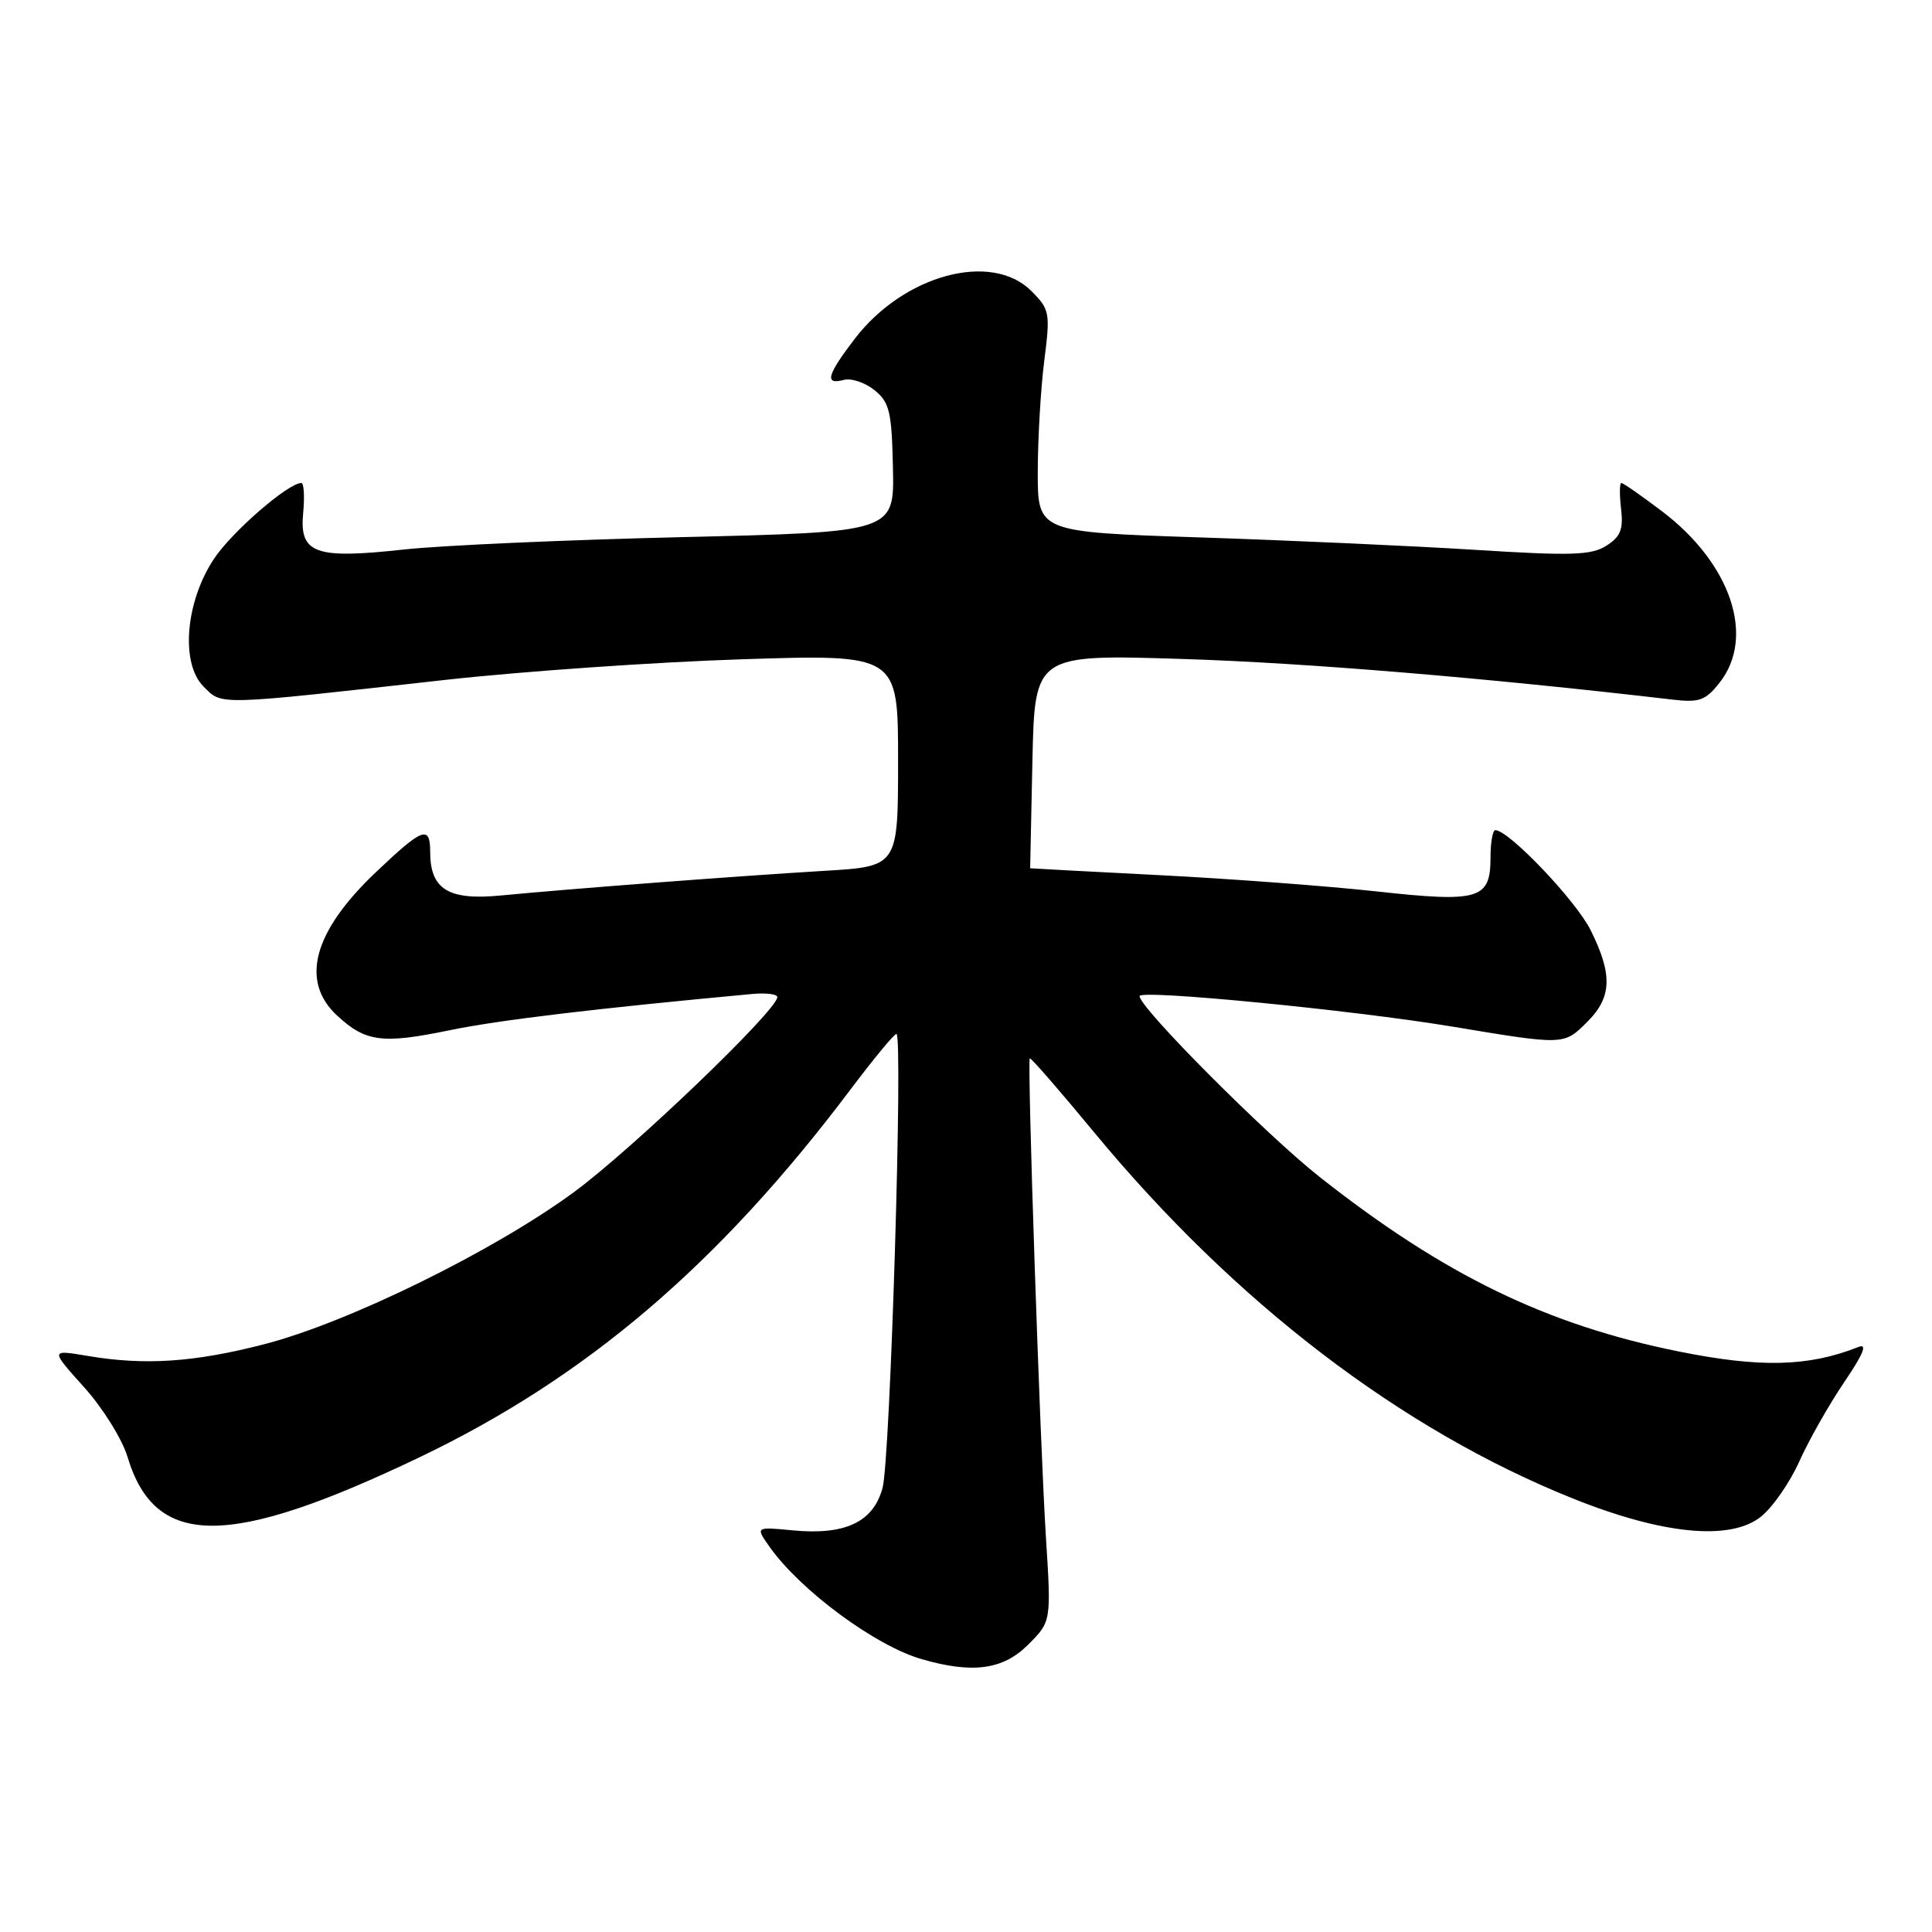 <?xml version="1.0" encoding="UTF-8" standalone="no"?>
<!DOCTYPE svg PUBLIC "-//W3C//DTD SVG 1.1//EN" "http://www.w3.org/Graphics/SVG/1.1/DTD/svg11.dtd" >
<svg xmlns="http://www.w3.org/2000/svg" xmlns:xlink="http://www.w3.org/1999/xlink" version="1.1" viewBox="0 0 256 256">
 <g >
 <path fill="currentColor"
d=" M 136.23 217.93 C 139.30 214.86 139.30 214.86 138.59 203.68 C 137.80 191.18 136.10 140.64 136.45 140.24 C 136.58 140.10 140.42 144.52 144.99 150.05 C 163.66 172.64 185.69 189.47 208.54 198.61 C 220.37 203.34 229.27 204.19 233.32 200.98 C 234.87 199.75 237.17 196.44 238.43 193.62 C 239.69 190.81 242.37 186.09 244.37 183.14 C 246.91 179.40 247.48 177.99 246.26 178.48 C 239.65 181.10 233.28 181.26 222.51 179.09 C 204.98 175.57 191.39 168.97 174.93 156.01 C 167.75 150.35 151.00 133.54 151.00 131.99 C 151.00 131.08 179.24 133.84 192.38 136.02 C 207.35 138.51 207.21 138.52 210.36 135.36 C 213.59 132.14 213.69 129.09 210.76 123.24 C 208.81 119.32 199.92 110.00 198.14 110.00 C 197.79 110.00 197.50 111.63 197.50 113.63 C 197.50 119.17 196.02 119.61 182.43 118.12 C 175.99 117.41 163.02 116.44 153.61 115.96 C 144.20 115.48 136.50 115.07 136.50 115.05 C 136.50 115.02 136.64 108.64 136.80 100.85 C 137.11 86.70 137.11 86.70 156.80 87.32 C 173.03 87.83 196.83 89.81 221.61 92.70 C 225.18 93.12 225.99 92.82 227.86 90.45 C 232.63 84.39 229.36 74.67 220.23 67.75 C 217.51 65.69 215.08 64.00 214.84 64.00 C 214.60 64.00 214.58 65.54 214.80 67.41 C 215.12 70.15 214.73 71.12 212.85 72.31 C 210.86 73.58 208.21 73.66 195.50 72.86 C 187.25 72.34 170.82 71.60 159.00 71.21 C 137.50 70.50 137.50 70.50 137.51 62.50 C 137.52 58.10 137.90 51.49 138.37 47.81 C 139.18 41.43 139.10 41.01 136.66 38.56 C 131.36 33.27 119.74 36.42 113.25 44.90 C 109.56 49.74 109.22 51.02 111.81 50.34 C 112.80 50.08 114.63 50.69 115.88 51.70 C 117.87 53.32 118.16 54.53 118.32 62.02 C 118.50 70.50 118.50 70.50 90.50 71.17 C 75.10 71.53 58.47 72.27 53.54 72.81 C 41.73 74.11 39.66 73.36 40.17 67.99 C 40.38 65.79 40.27 64.00 39.93 64.00 C 38.18 64.00 30.71 70.49 28.35 74.05 C 24.56 79.77 23.90 87.90 26.97 90.97 C 29.48 93.48 28.39 93.51 59.00 90.09 C 69.17 88.96 86.84 87.73 98.25 87.36 C 119.00 86.69 119.00 86.69 119.00 100.75 C 119.00 114.81 119.00 114.81 109.25 115.39 C 98.01 116.06 75.29 117.79 66.44 118.65 C 59.42 119.34 57.00 117.86 57.00 112.88 C 57.00 109.31 56.02 109.67 49.86 115.52 C 41.51 123.42 39.73 129.99 44.67 134.57 C 48.45 138.07 50.65 138.36 59.59 136.51 C 66.14 135.16 78.83 133.64 99.75 131.70 C 101.54 131.54 103.00 131.73 103.00 132.12 C 103.00 133.85 83.76 152.30 76.04 157.97 C 65.41 165.78 46.11 175.26 35.00 178.12 C 25.70 180.52 19.15 180.95 11.58 179.66 C 6.66 178.83 6.66 178.83 11.14 183.81 C 13.61 186.55 16.19 190.70 16.89 193.02 C 20.53 205.18 30.24 205.21 55.52 193.13 C 77.66 182.55 95.24 167.56 112.70 144.36 C 115.75 140.31 118.48 137.00 118.78 137.00 C 119.68 137.00 117.97 193.28 116.95 197.13 C 115.74 201.68 112.00 203.45 105.03 202.78 C 100.08 202.30 100.08 202.30 102.02 205.03 C 106.13 210.80 116.03 218.10 122.14 219.85 C 128.89 221.80 132.91 221.25 136.23 217.93 Z "/>
</g>
</svg>